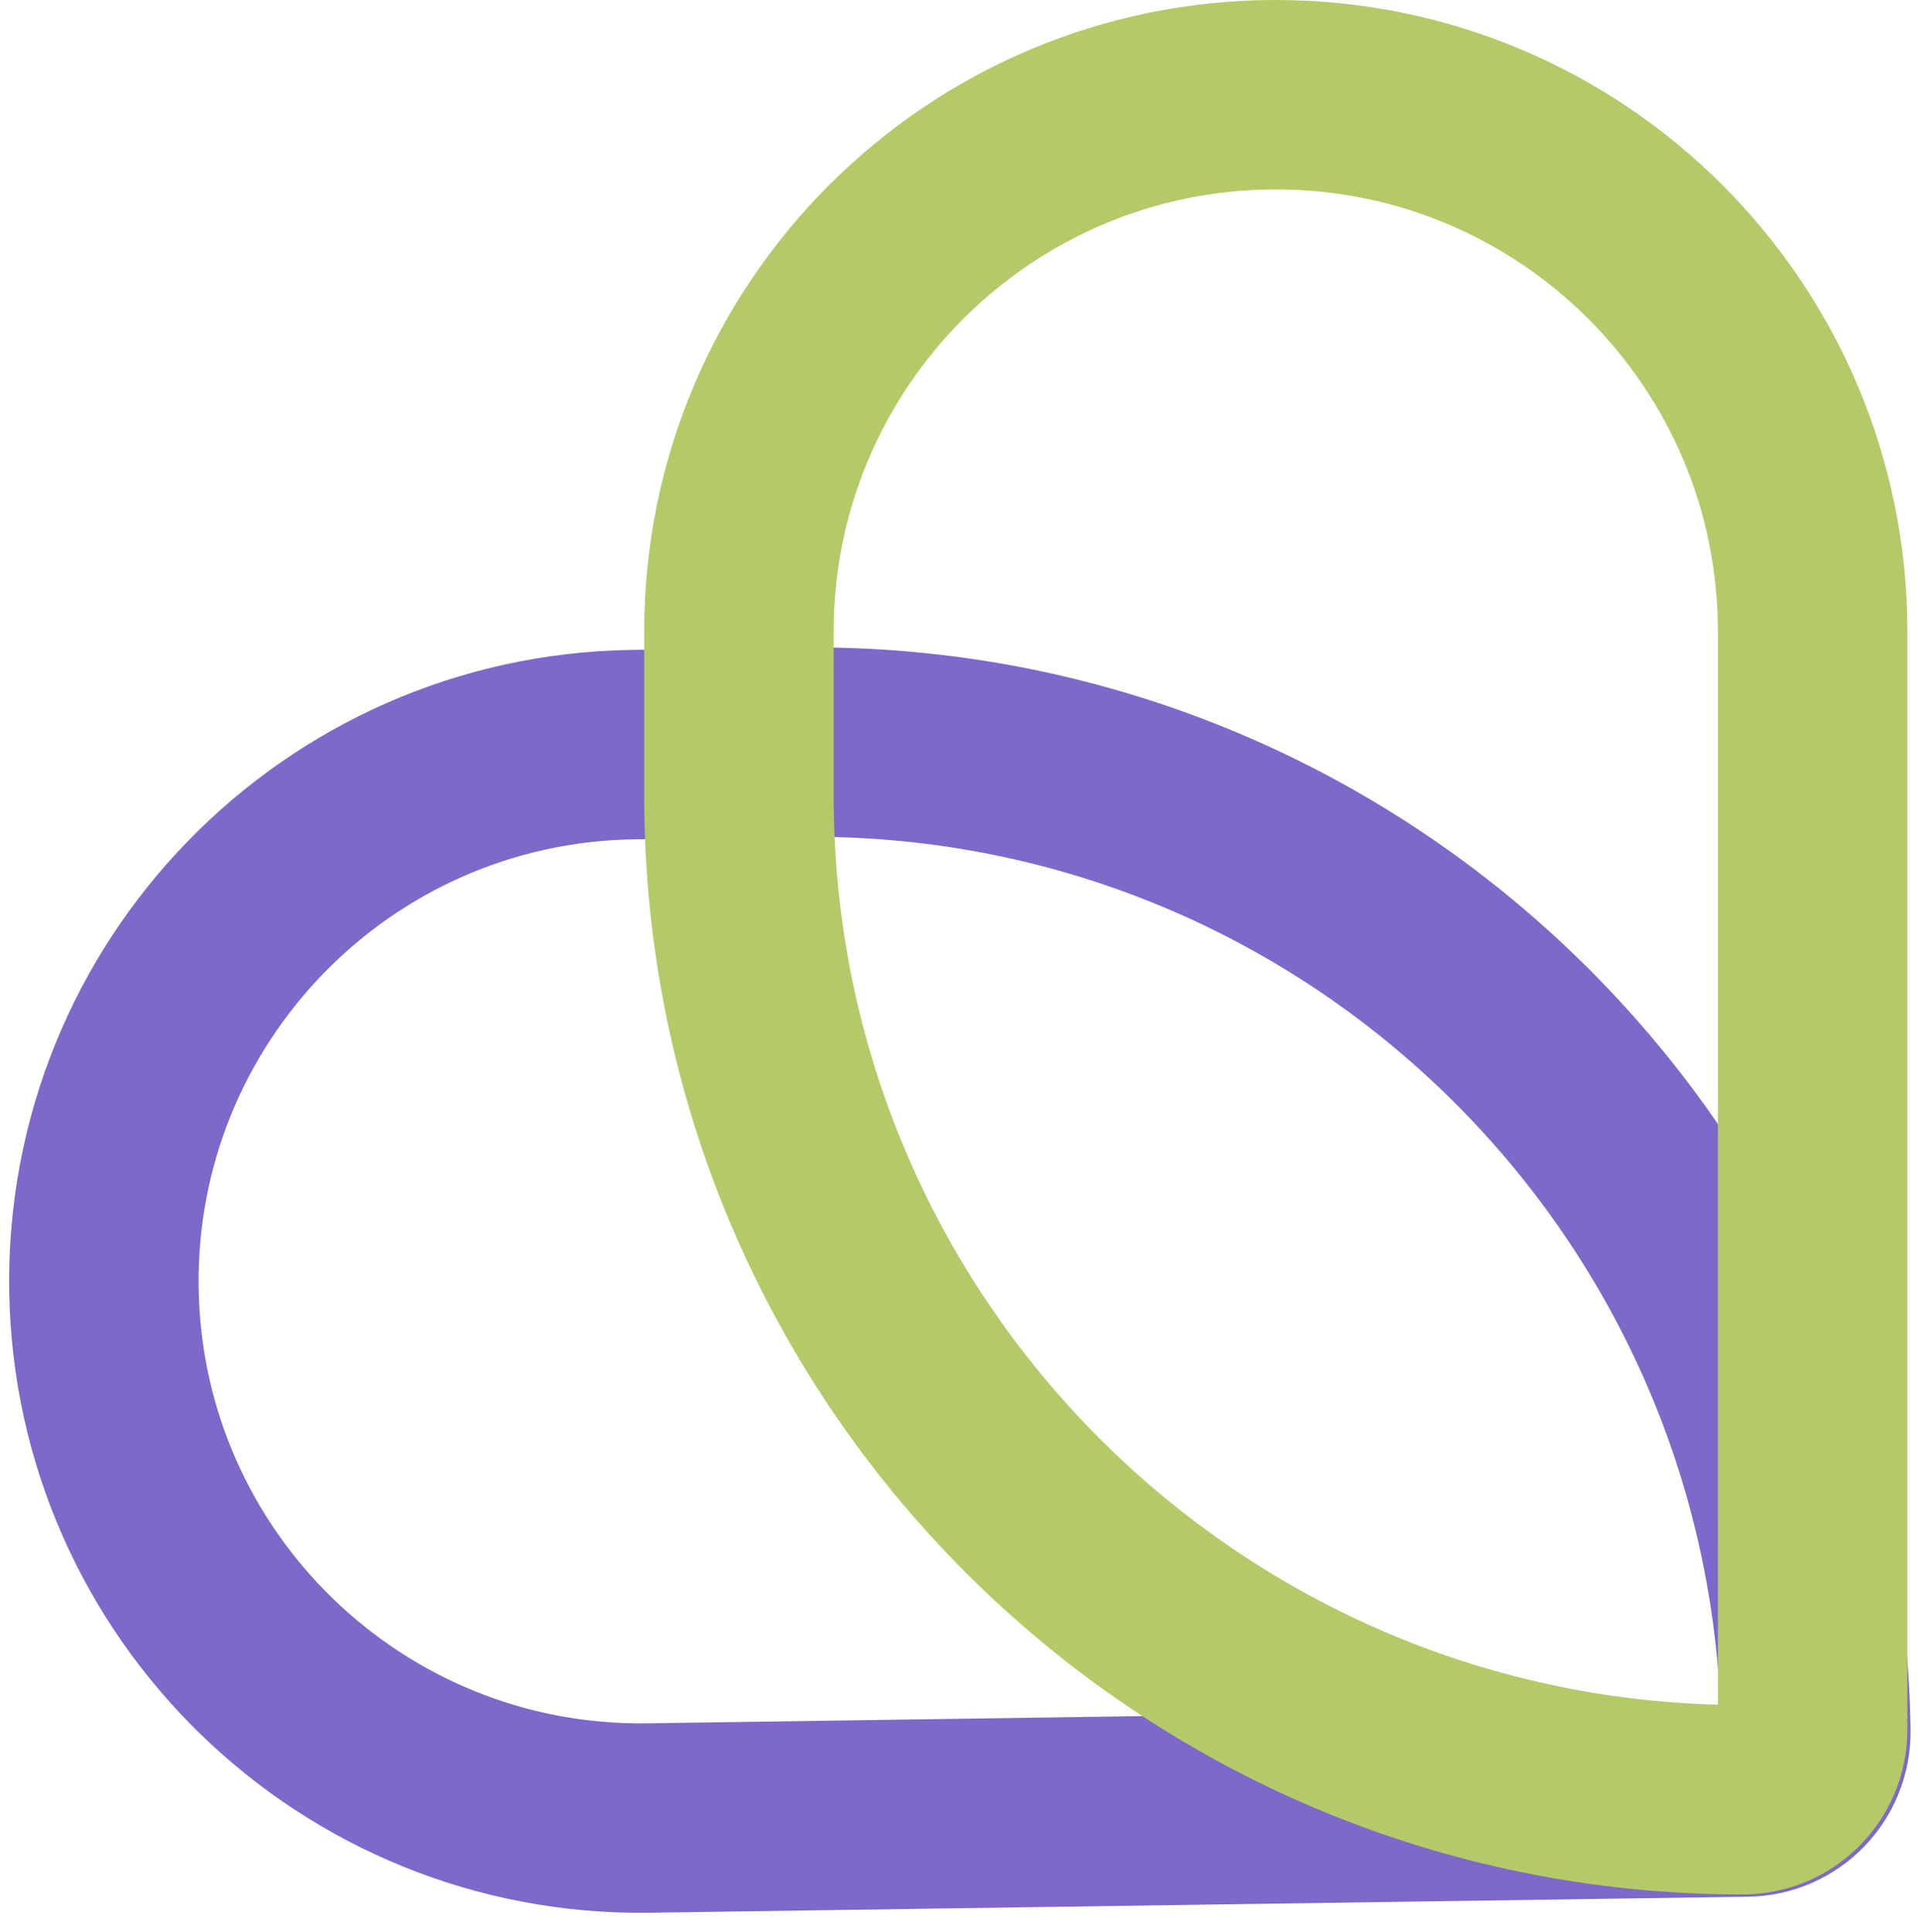 <svg width="152" height="153" viewBox="0 0 152 153" fill="none" xmlns="http://www.w3.org/2000/svg">
<path d="M138.291 142.68L51.344 143.949C27.875 144.291 8.571 125.543 8.229 102.073C7.886 78.603 26.635 59.3 50.104 58.958L63.147 58.767C107.024 58.128 143.113 93.178 143.753 137.056C143.798 140.117 141.352 142.636 138.291 142.68Z" stroke="#7E68CA" stroke-width="15"/>
<path d="M143.5 136.956V50C143.5 26.528 124.472 7.5 101 7.5C77.528 7.5 58.5 26.528 58.5 50V63.044C58.5 106.926 94.074 142.5 137.956 142.5C141.018 142.5 143.5 140.018 143.5 136.956Z" stroke="#B4CA68" stroke-width="15"/>
</svg>
